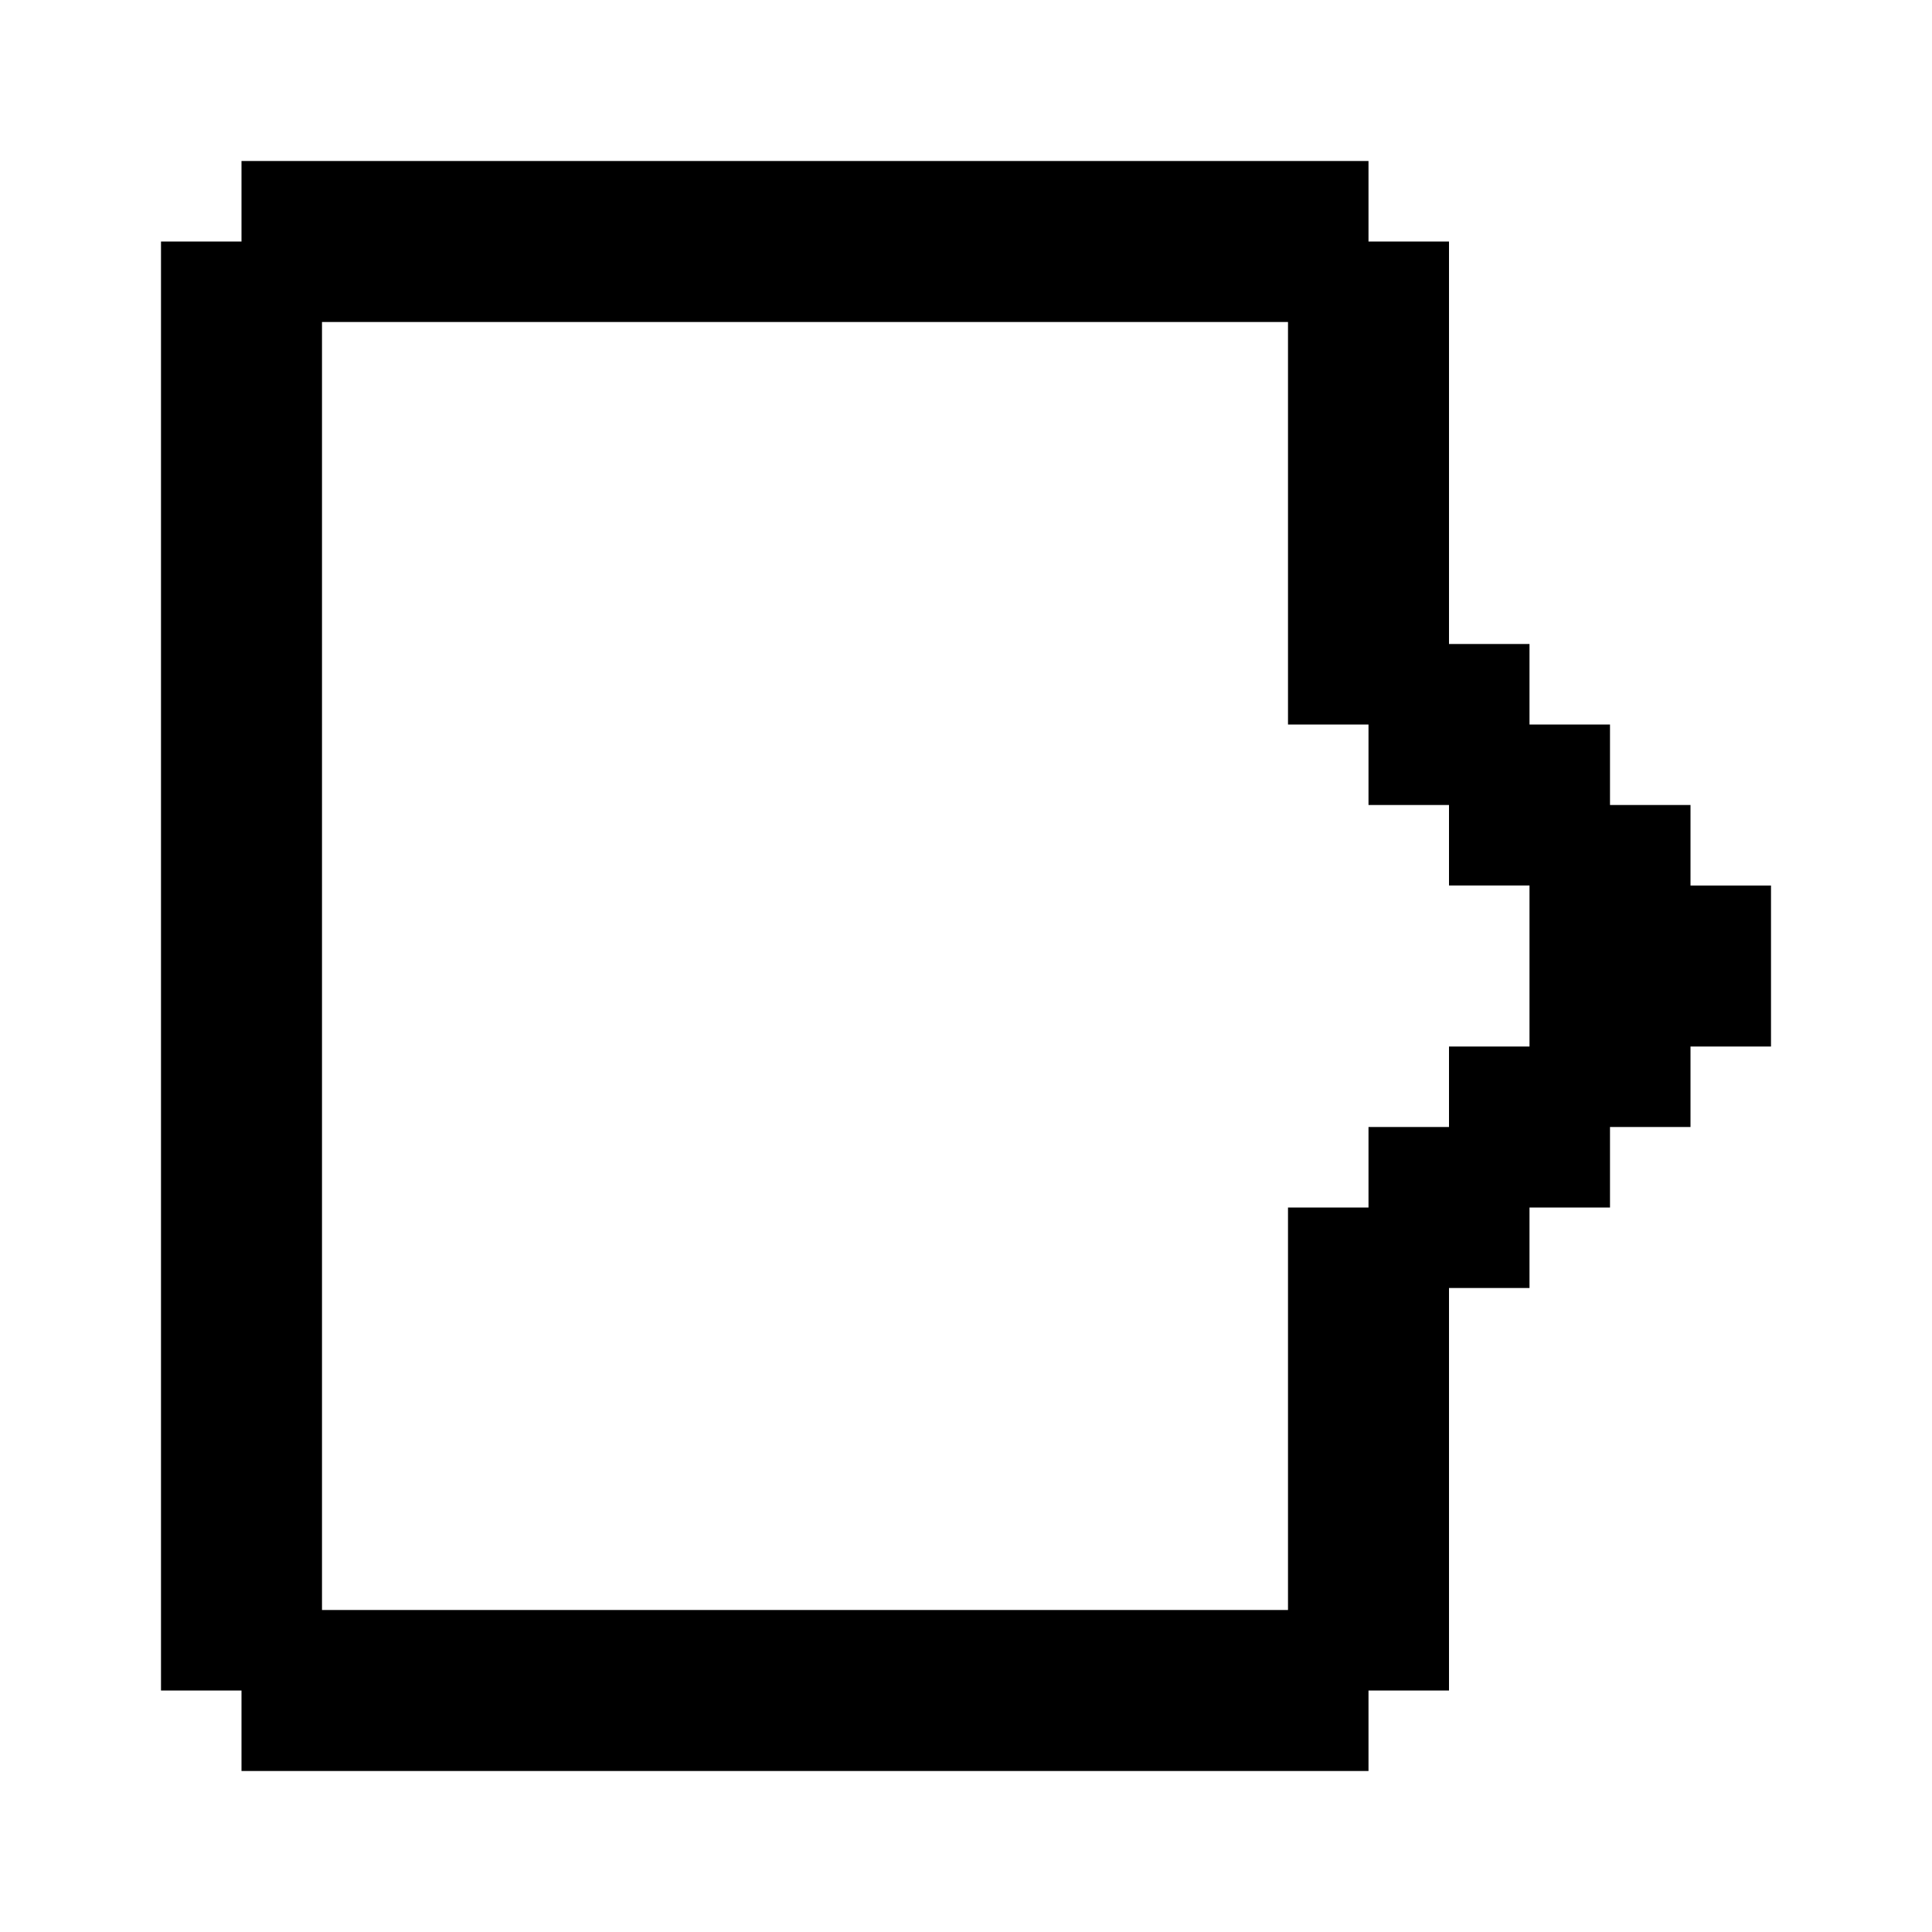 <svg xmlns="http://www.w3.org/2000/svg" width="24" height="24" viewBox="0 0 24 24">
  <g id="tooltip-start" transform="translate(9843.059 538.195)">
    <rect id="Rectangle_151739" data-name="Rectangle 151739" width="24" height="24" transform="translate(-9843.059 -538.195)" fill="#fff"/>
    <path id="tooltip-start-2" data-name="tooltip-start" d="M1,20V2H2V1H16V2h1V7h1V8h1V9h1v1h1v2H20v1H19v1H18v1H17v5H16v1H2V20Zm2-1H15V14h1V13h1V12h1V10H17V9H16V8H15V3H3Z" transform="translate(-9842.059 -537.195)"/>
  </g>
</svg>
